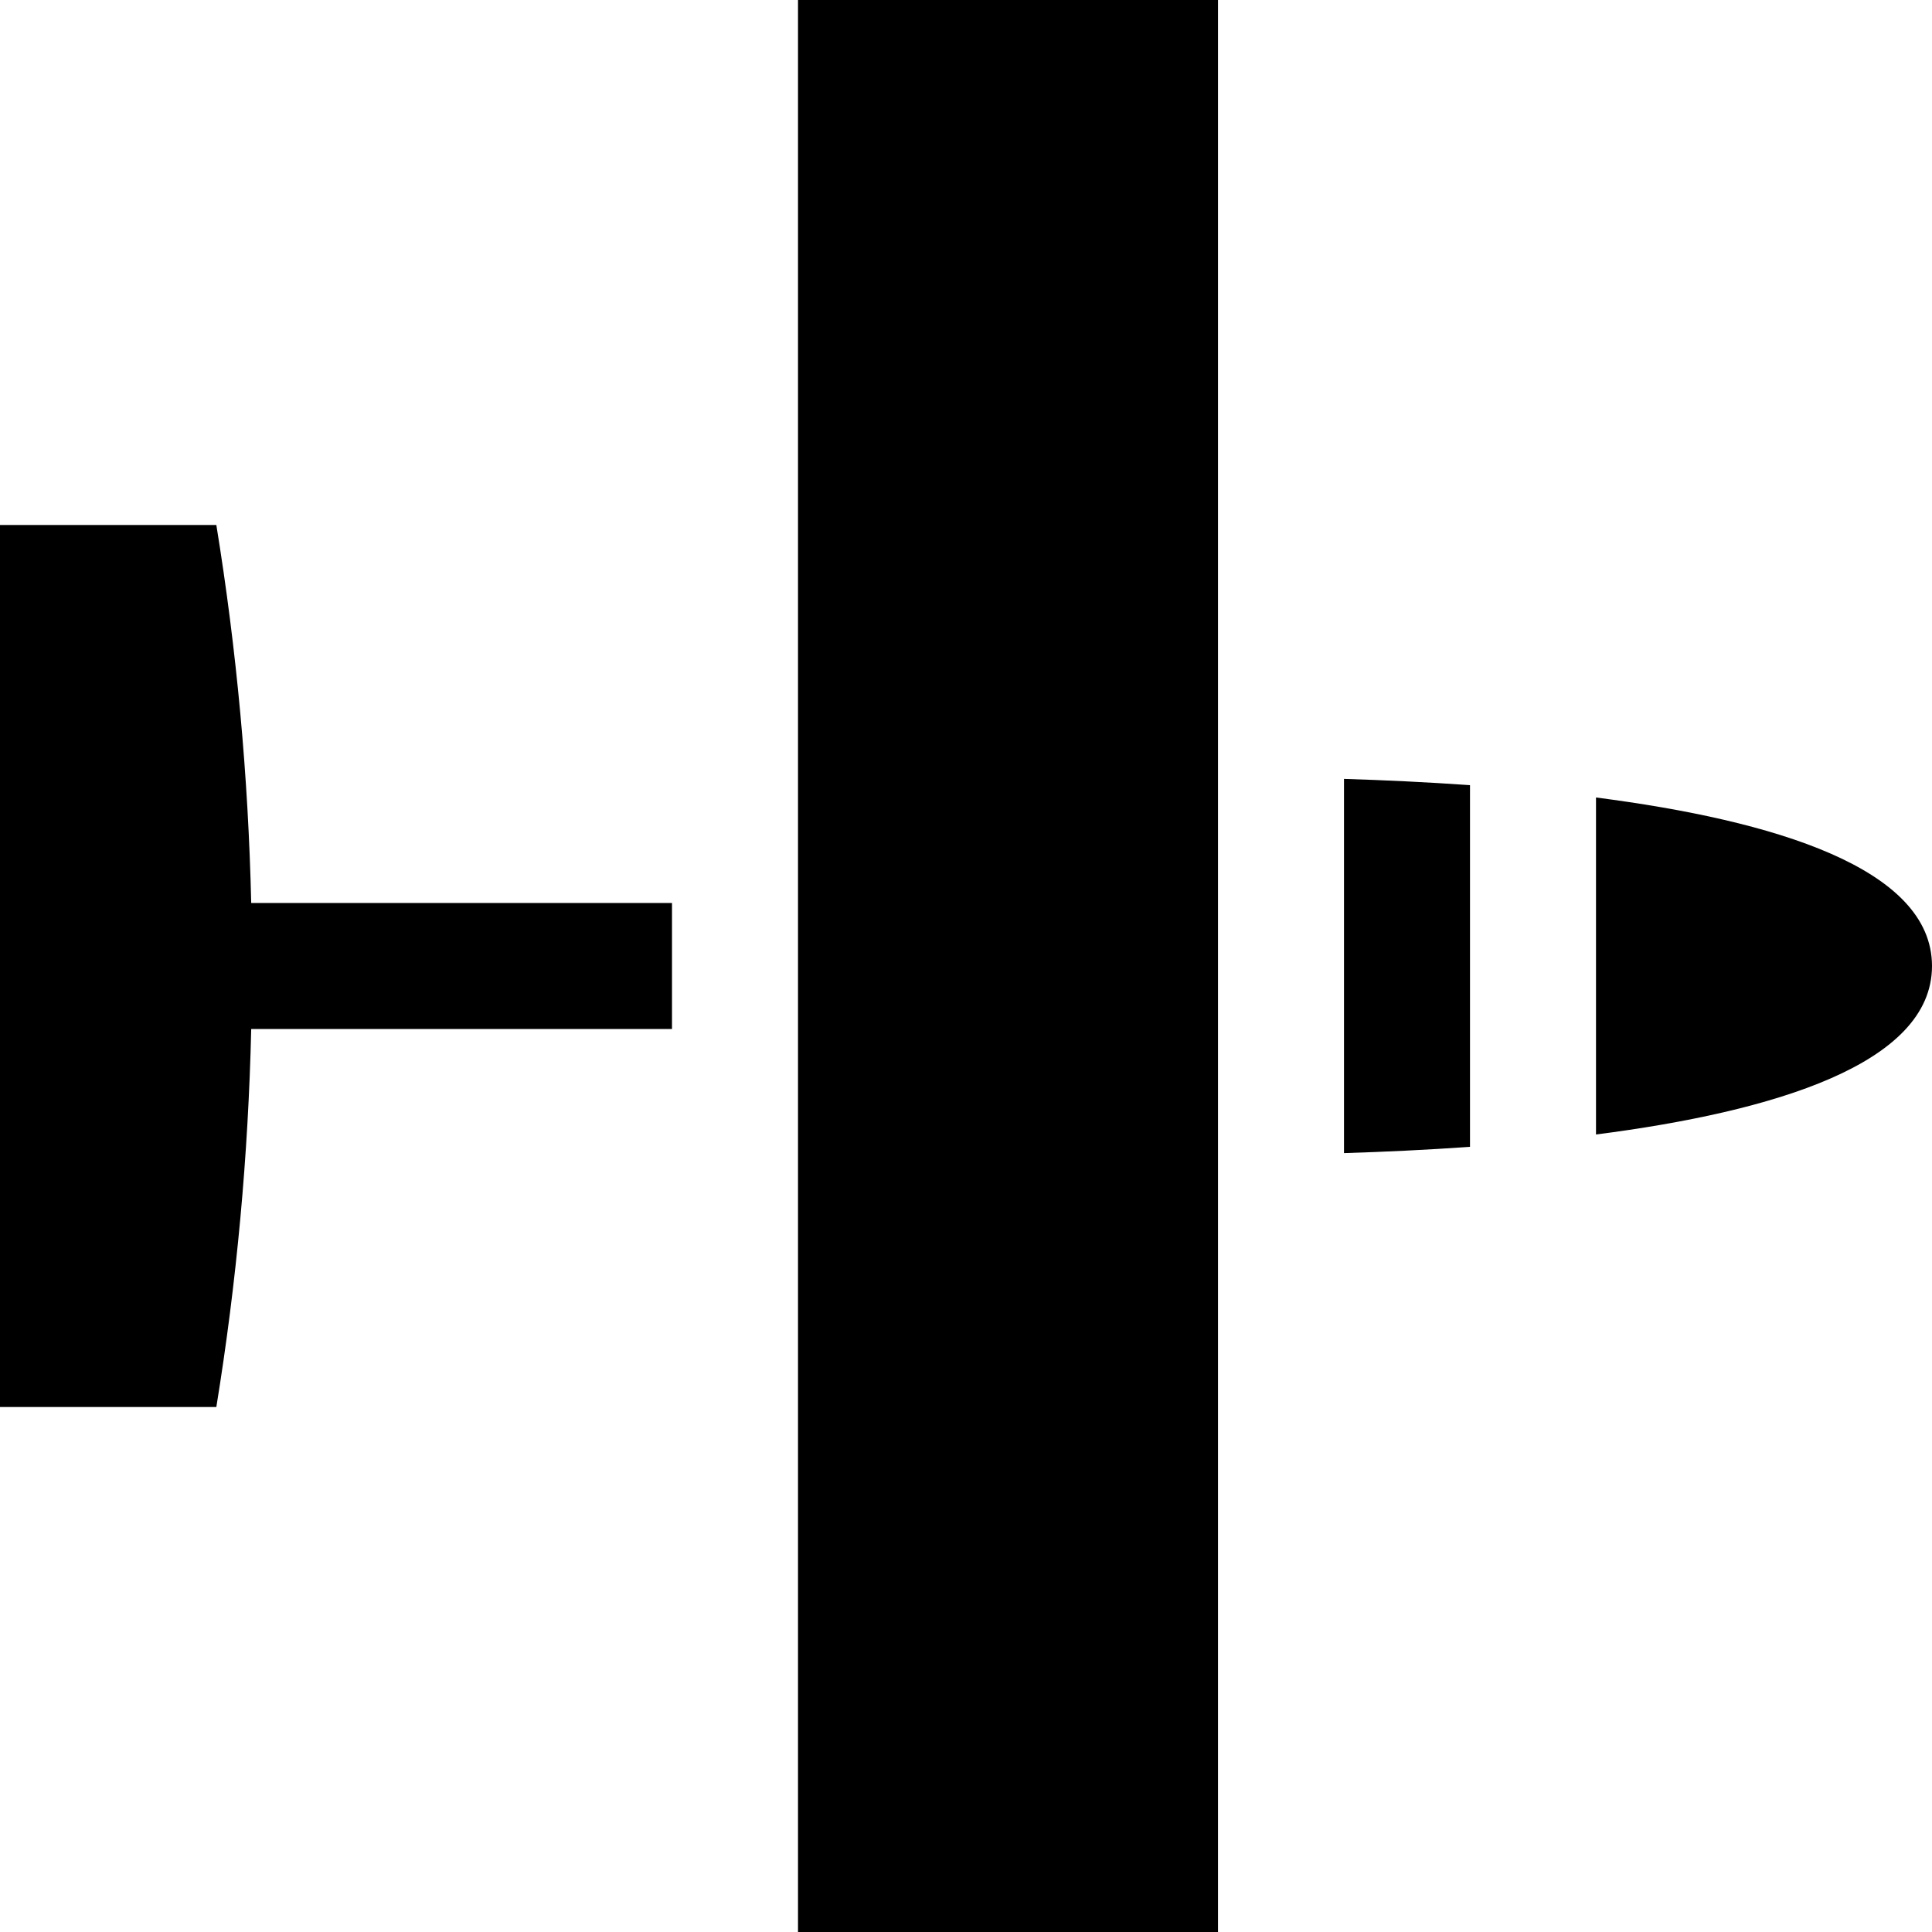 <?xml version="1.0" encoding="iso-8859-1"?>
<!-- Generator: Adobe Illustrator 19.0.0, SVG Export Plug-In . SVG Version: 6.00 Build 0)  -->
<svg xmlns="http://www.w3.org/2000/svg" xmlns:xlink="http://www.w3.org/1999/xlink" version="1.1" id="Layer_1" x="0px" y="0px" viewBox="0 0 512 512" style="enable-background:new 0 0 512 512;" xml:space="preserve">
<g>
	<g>
		<path d="M356.174,206.413v99.173c10.616-0.328,21.914-0.853,33.391-1.666v-95.841C378.086,207.265,366.79,206.742,356.174,206.413    z"/>
	</g>
</g>
<g>
	<g>
		<path d="M422.957,211.346v89.308C470.175,294.575,512,281.932,512,256S470.175,217.425,422.957,211.346z"/>
	</g>
</g>
<g>
	<g>
		<rect x="211.478" width="111.304" height="512"/>
	</g>
</g>
<g>
	<g>
		<path d="M66.573,239.304c-0.769-33.52-3.844-66.999-9.24-100.174H0V372.87h57.333c5.397-33.175,8.472-66.654,9.24-100.174h111.514    v-33.391H66.573z"/>
	</g>
</g>
<g>
</g>
<g>
</g>
<g>
</g>
<g>
</g>
<g>
</g>
<g>
</g>
<g>
</g>
<g>
</g>
<g>
</g>
<g>
</g>
<g>
</g>
<g>
</g>
<g>
</g>
<g>
</g>
<g>
</g>
</svg>
